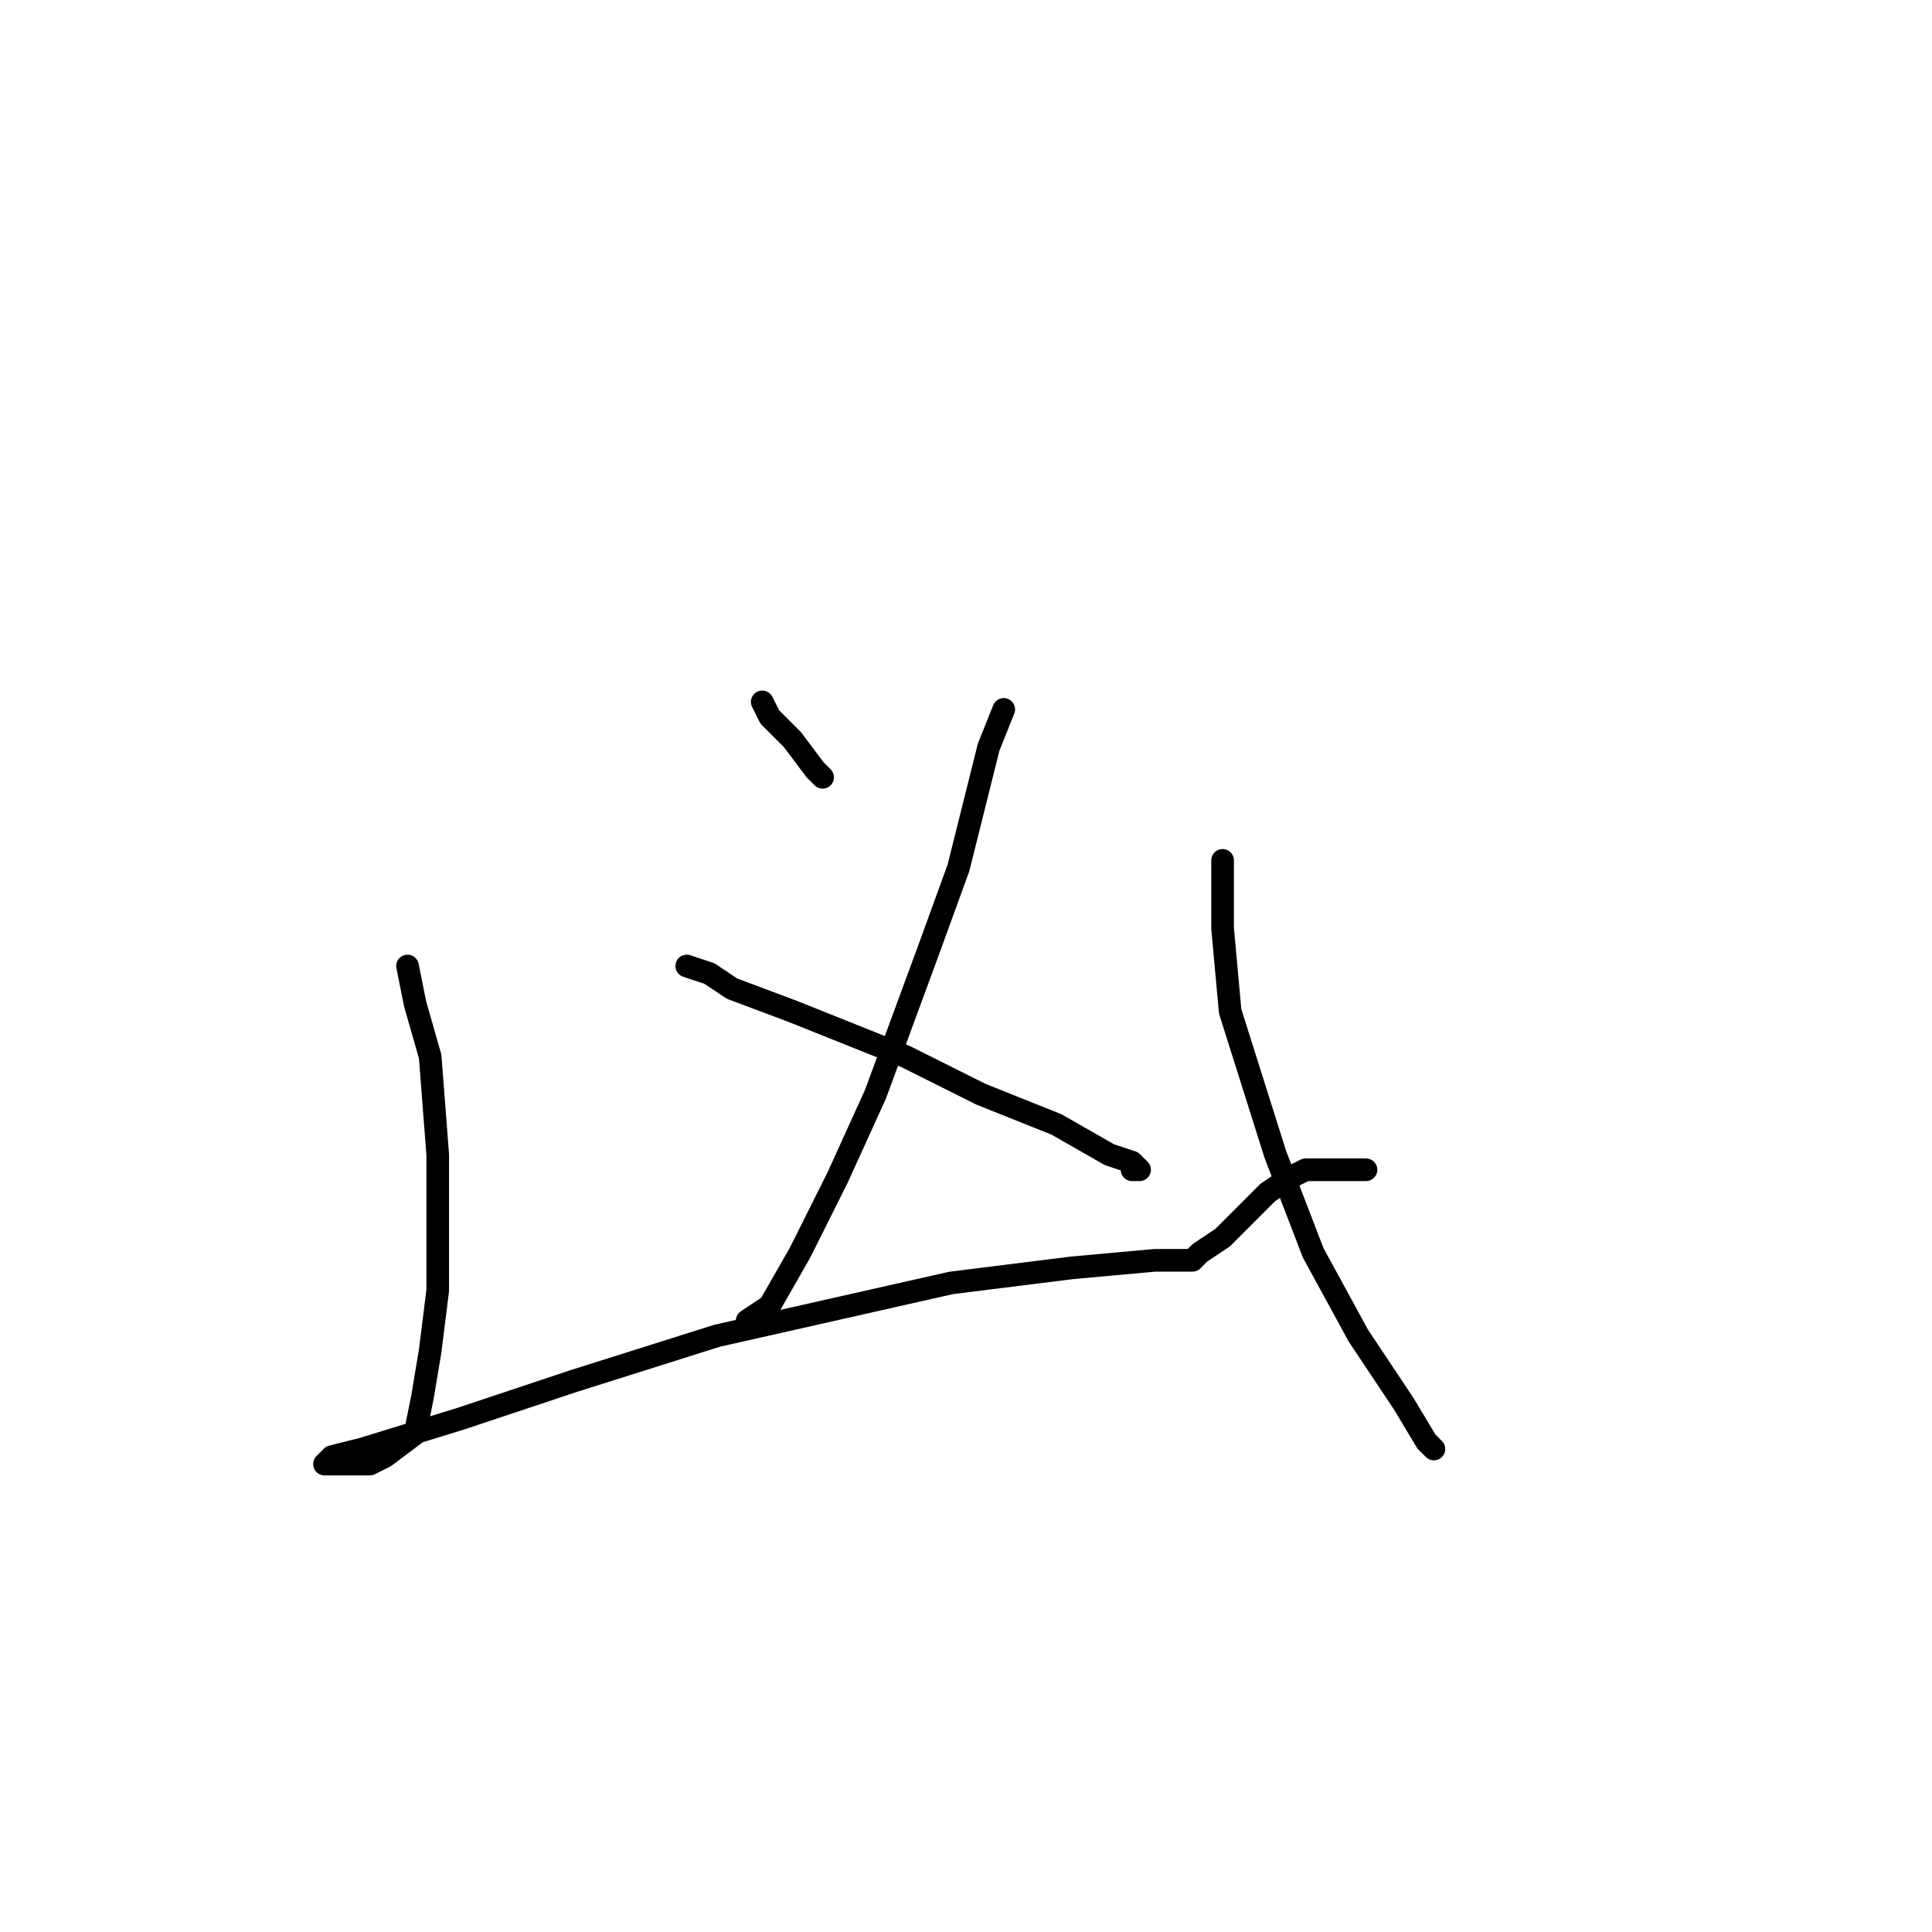 <?xml version="1.0" standalone="no"?>
    <svg width="256" height="256" xmlns="http://www.w3.org/2000/svg" version="1.1">
    <polyline stroke="black" stroke-width="3" stroke-linecap="round" fill="transparent" stroke-linejoin="round" points="133 94 131 99 129 107 127 115 123 126 116 145 111 156 106 166 102 173 99 175 99 175 " />
        <polyline stroke="black" stroke-width="3" stroke-linecap="round" fill="transparent" stroke-linejoin="round" points="91 128 94 129 97 131 105 134 120 140 130 145 140 149 147 153 150 154 151 155 150 155 150 155 " />
        <polyline stroke="black" stroke-width="3" stroke-linecap="round" fill="transparent" stroke-linejoin="round" points="101 93 102 95 105 98 108 102 109 103 109 103 " />
        <polyline stroke="black" stroke-width="3" stroke-linecap="round" fill="transparent" stroke-linejoin="round" points="54 128 55 133 57 140 58 153 58 163 58 171 57 179 56 185 55 190 51 193 49 194 47 194 44 194 43 194 44 193 48 192 61 188 76 183 95 177 126 170 142 168 153 167 157 167 158 167 159 166 162 164 165 161 168 158 171 156 173 155 175 155 176 155 178 155 179 155 181 155 181 155 181 155 " />
        <polyline stroke="black" stroke-width="3" stroke-linecap="round" fill="transparent" stroke-linejoin="round" points="162 114 162 123 163 134 169 153 174 166 180 177 186 186 189 191 190 192 190 192 " />
        </svg>
